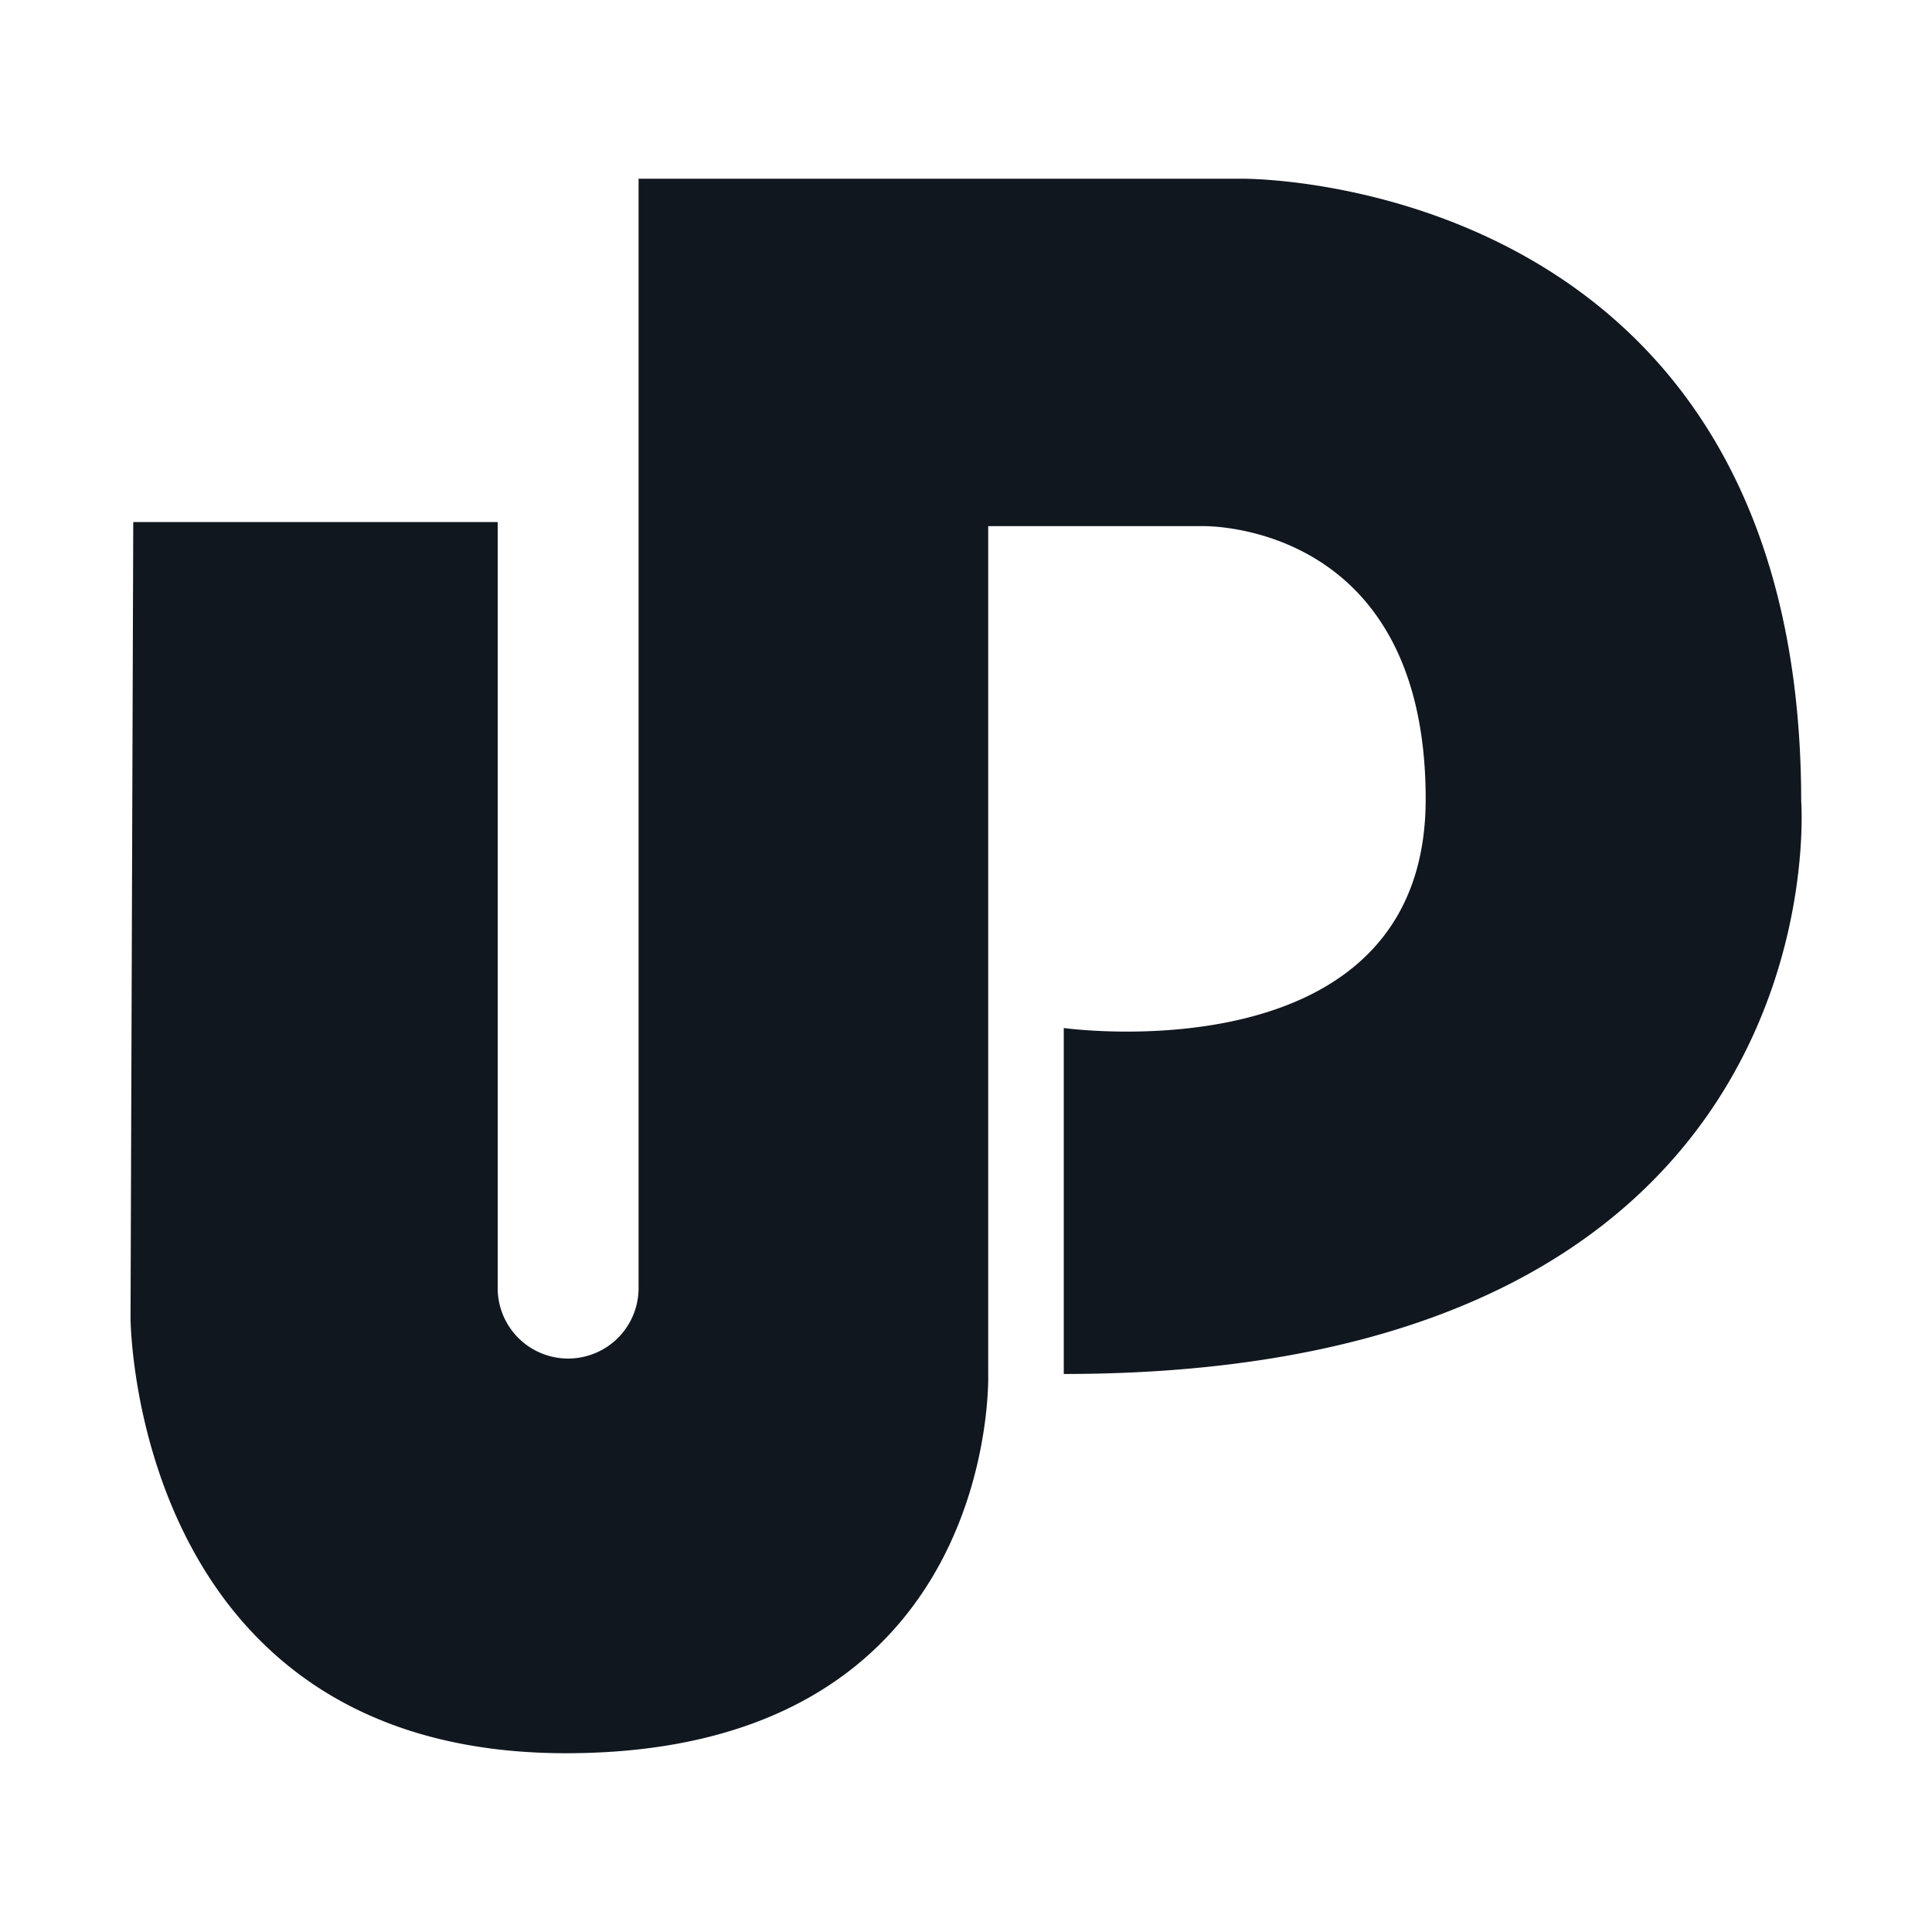 <svg xmlns="http://www.w3.org/2000/svg" xmlns:xlink="http://www.w3.org/1999/xlink" width="71" height="71" viewBox="0 0 71 71">
  <defs>
    <clipPath id="clip-logo-black">
      <rect width="71" height="71"/>
    </clipPath>
  </defs>
  <g id="logo-black" clip-path="url(#clip-logo-black)">
    <path id="Pfad_1" data-name="Pfad 1" d="M178.9,144.052H156.715V184.77a2.589,2.589,0,1,1-5.177,0v-28.1H138.145l-.1,29.244s.036,16,16,16,15.519-13.931,15.519-13.931V156.819h7.859s8.218-.242,8.218,10.032-13.3,8.412-13.3,8.412v12.714c28.72,0,27.1-21.057,27.1-21.057C199.426,143.844,178.9,144.052,178.9,144.052Z" transform="translate(-133.248 -137.484)" fill="#11171f"/>
  </g>
</svg>
